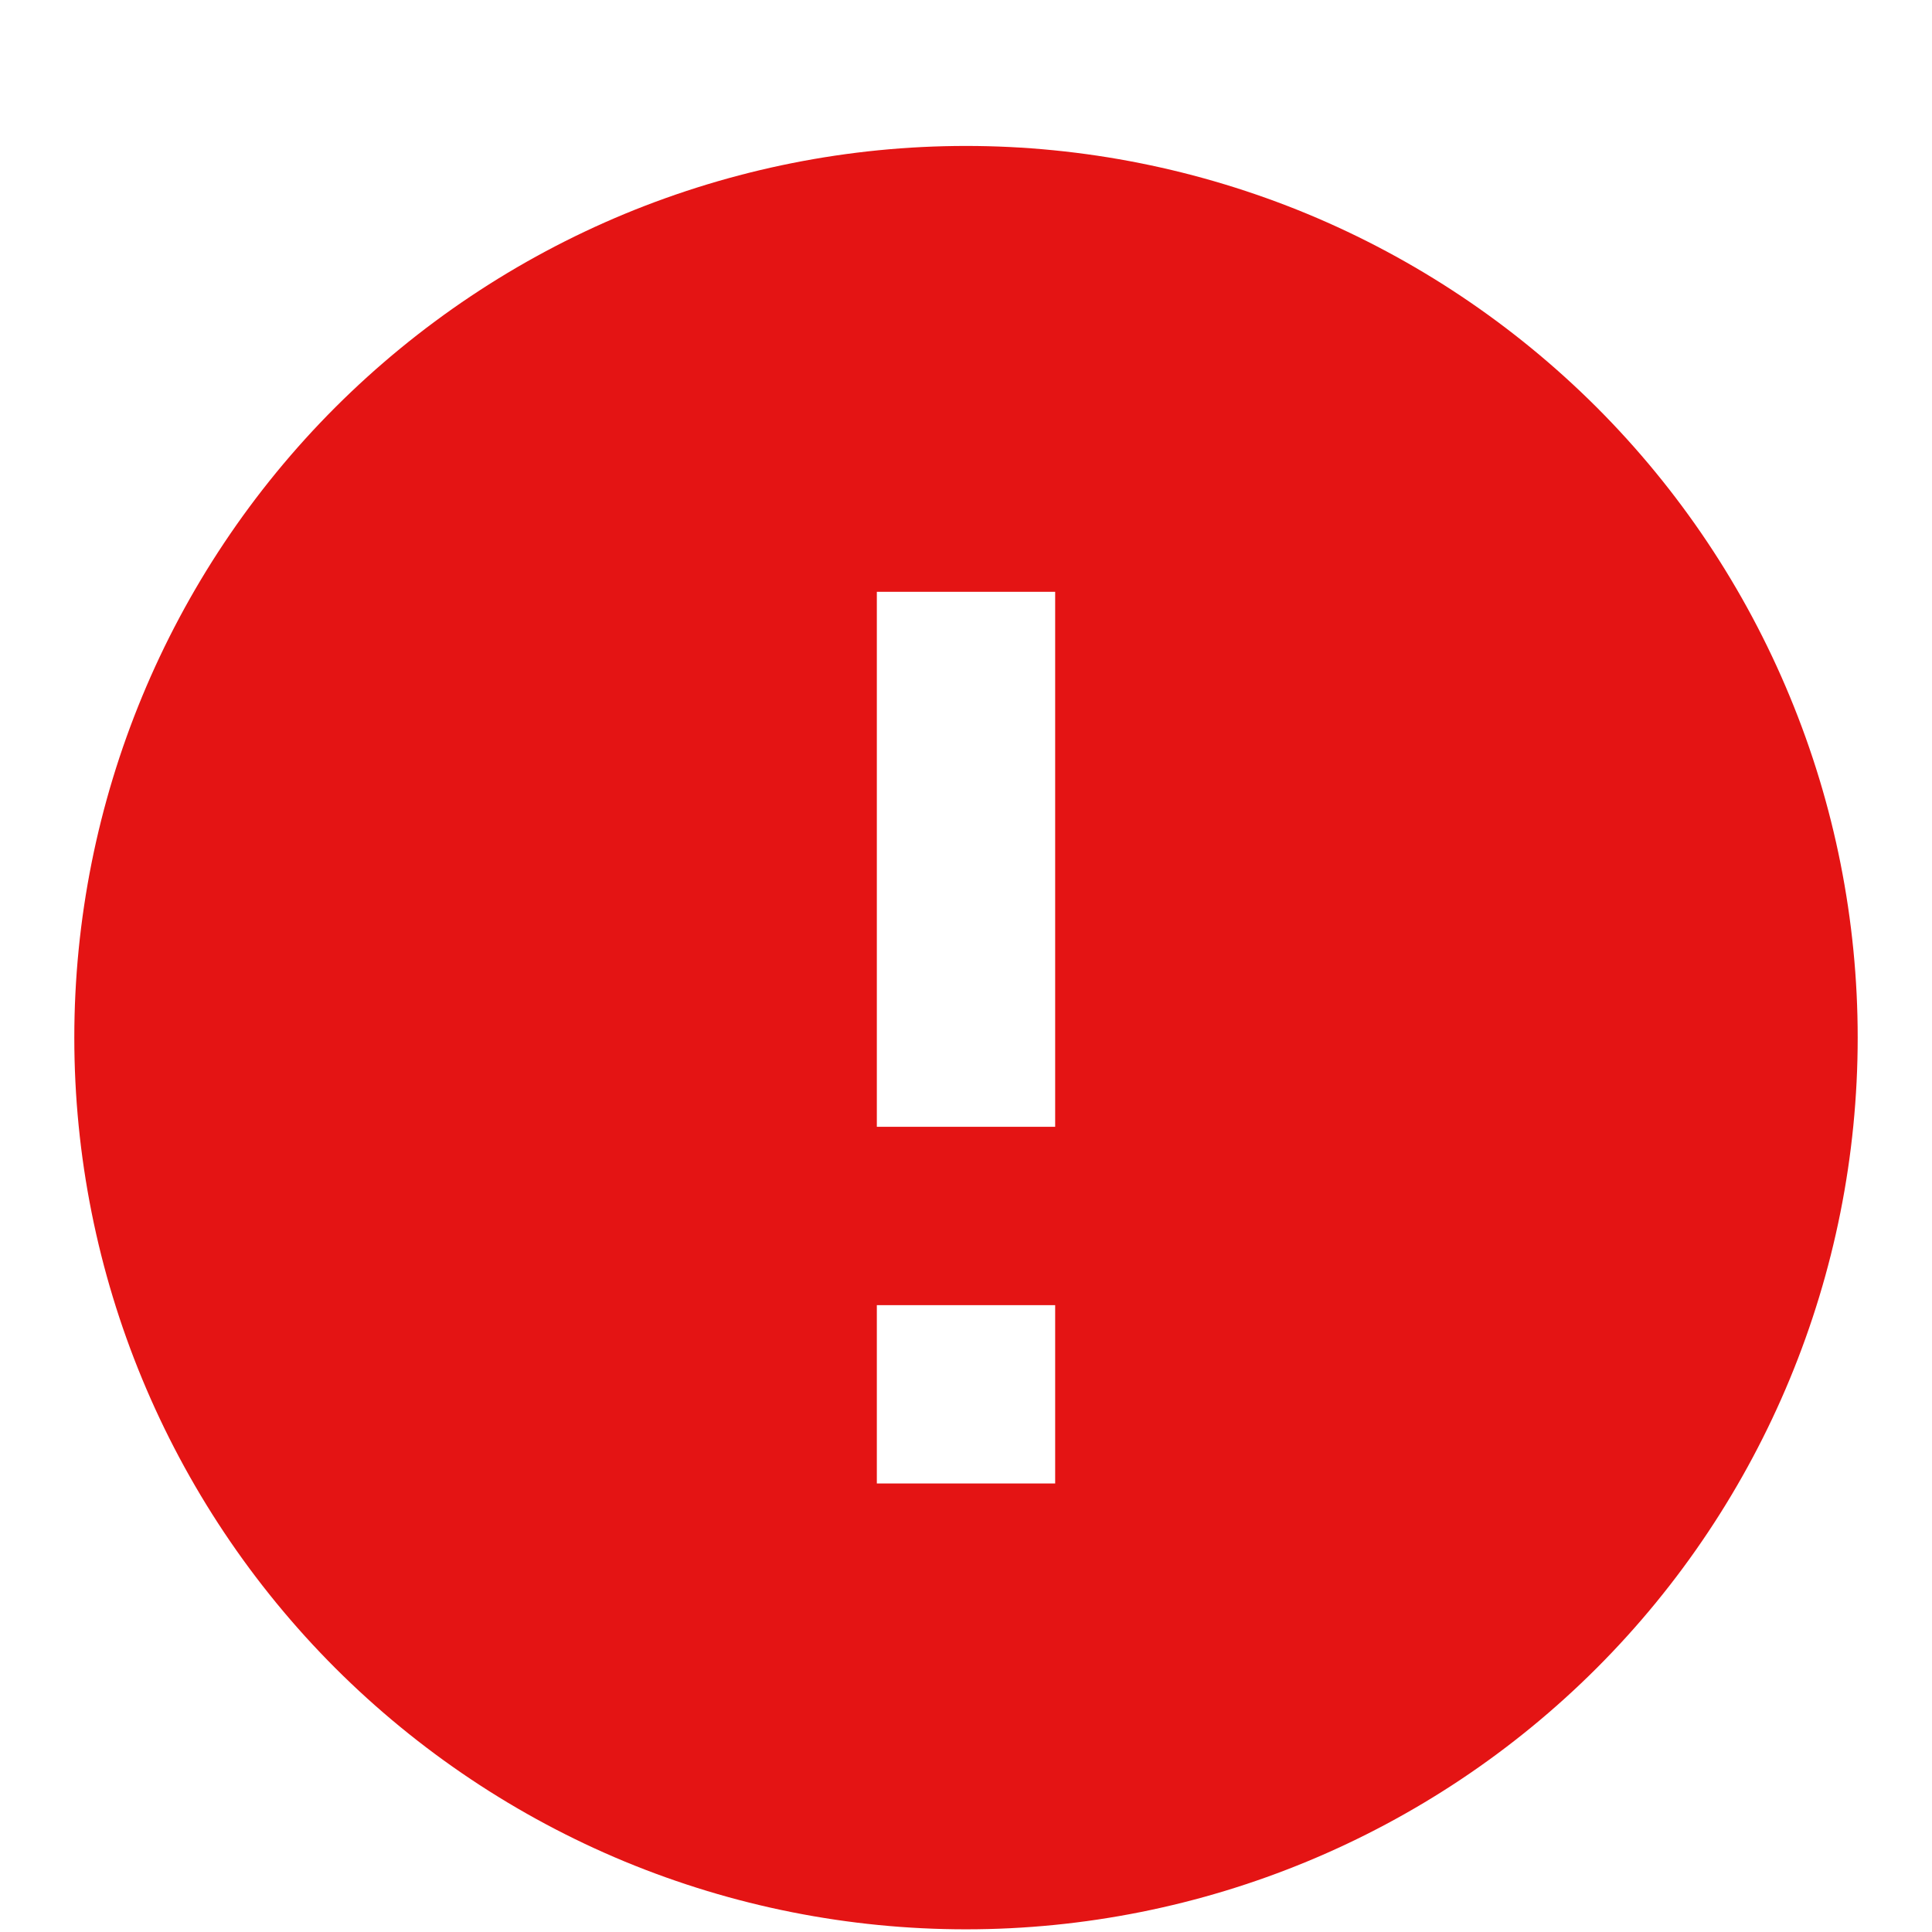 <svg width="13" height="13" viewBox="0 0 13 13" fill="none" xmlns="http://www.w3.org/2000/svg">
<path d="M7.1 7.582H5.9V3.982H7.1M7.1 9.982H5.9V8.782H7.1M6.5 0.982C5.712 0.982 4.932 1.138 4.204 1.439C3.476 1.741 2.815 2.183 2.257 2.74C1.132 3.865 0.5 5.391 0.5 6.982C0.5 8.574 1.132 10.1 2.257 11.225C2.815 11.782 3.476 12.224 4.204 12.526C4.932 12.827 5.712 12.982 6.5 12.982C8.091 12.982 9.617 12.35 10.743 11.225C11.868 10.1 12.5 8.574 12.5 6.982C12.5 6.194 12.345 5.414 12.043 4.686C11.742 3.958 11.3 3.297 10.743 2.74C10.185 2.183 9.524 1.741 8.796 1.439C8.068 1.138 7.288 0.982 6.5 0.982Z" fill="#E41414"/>
</svg>
